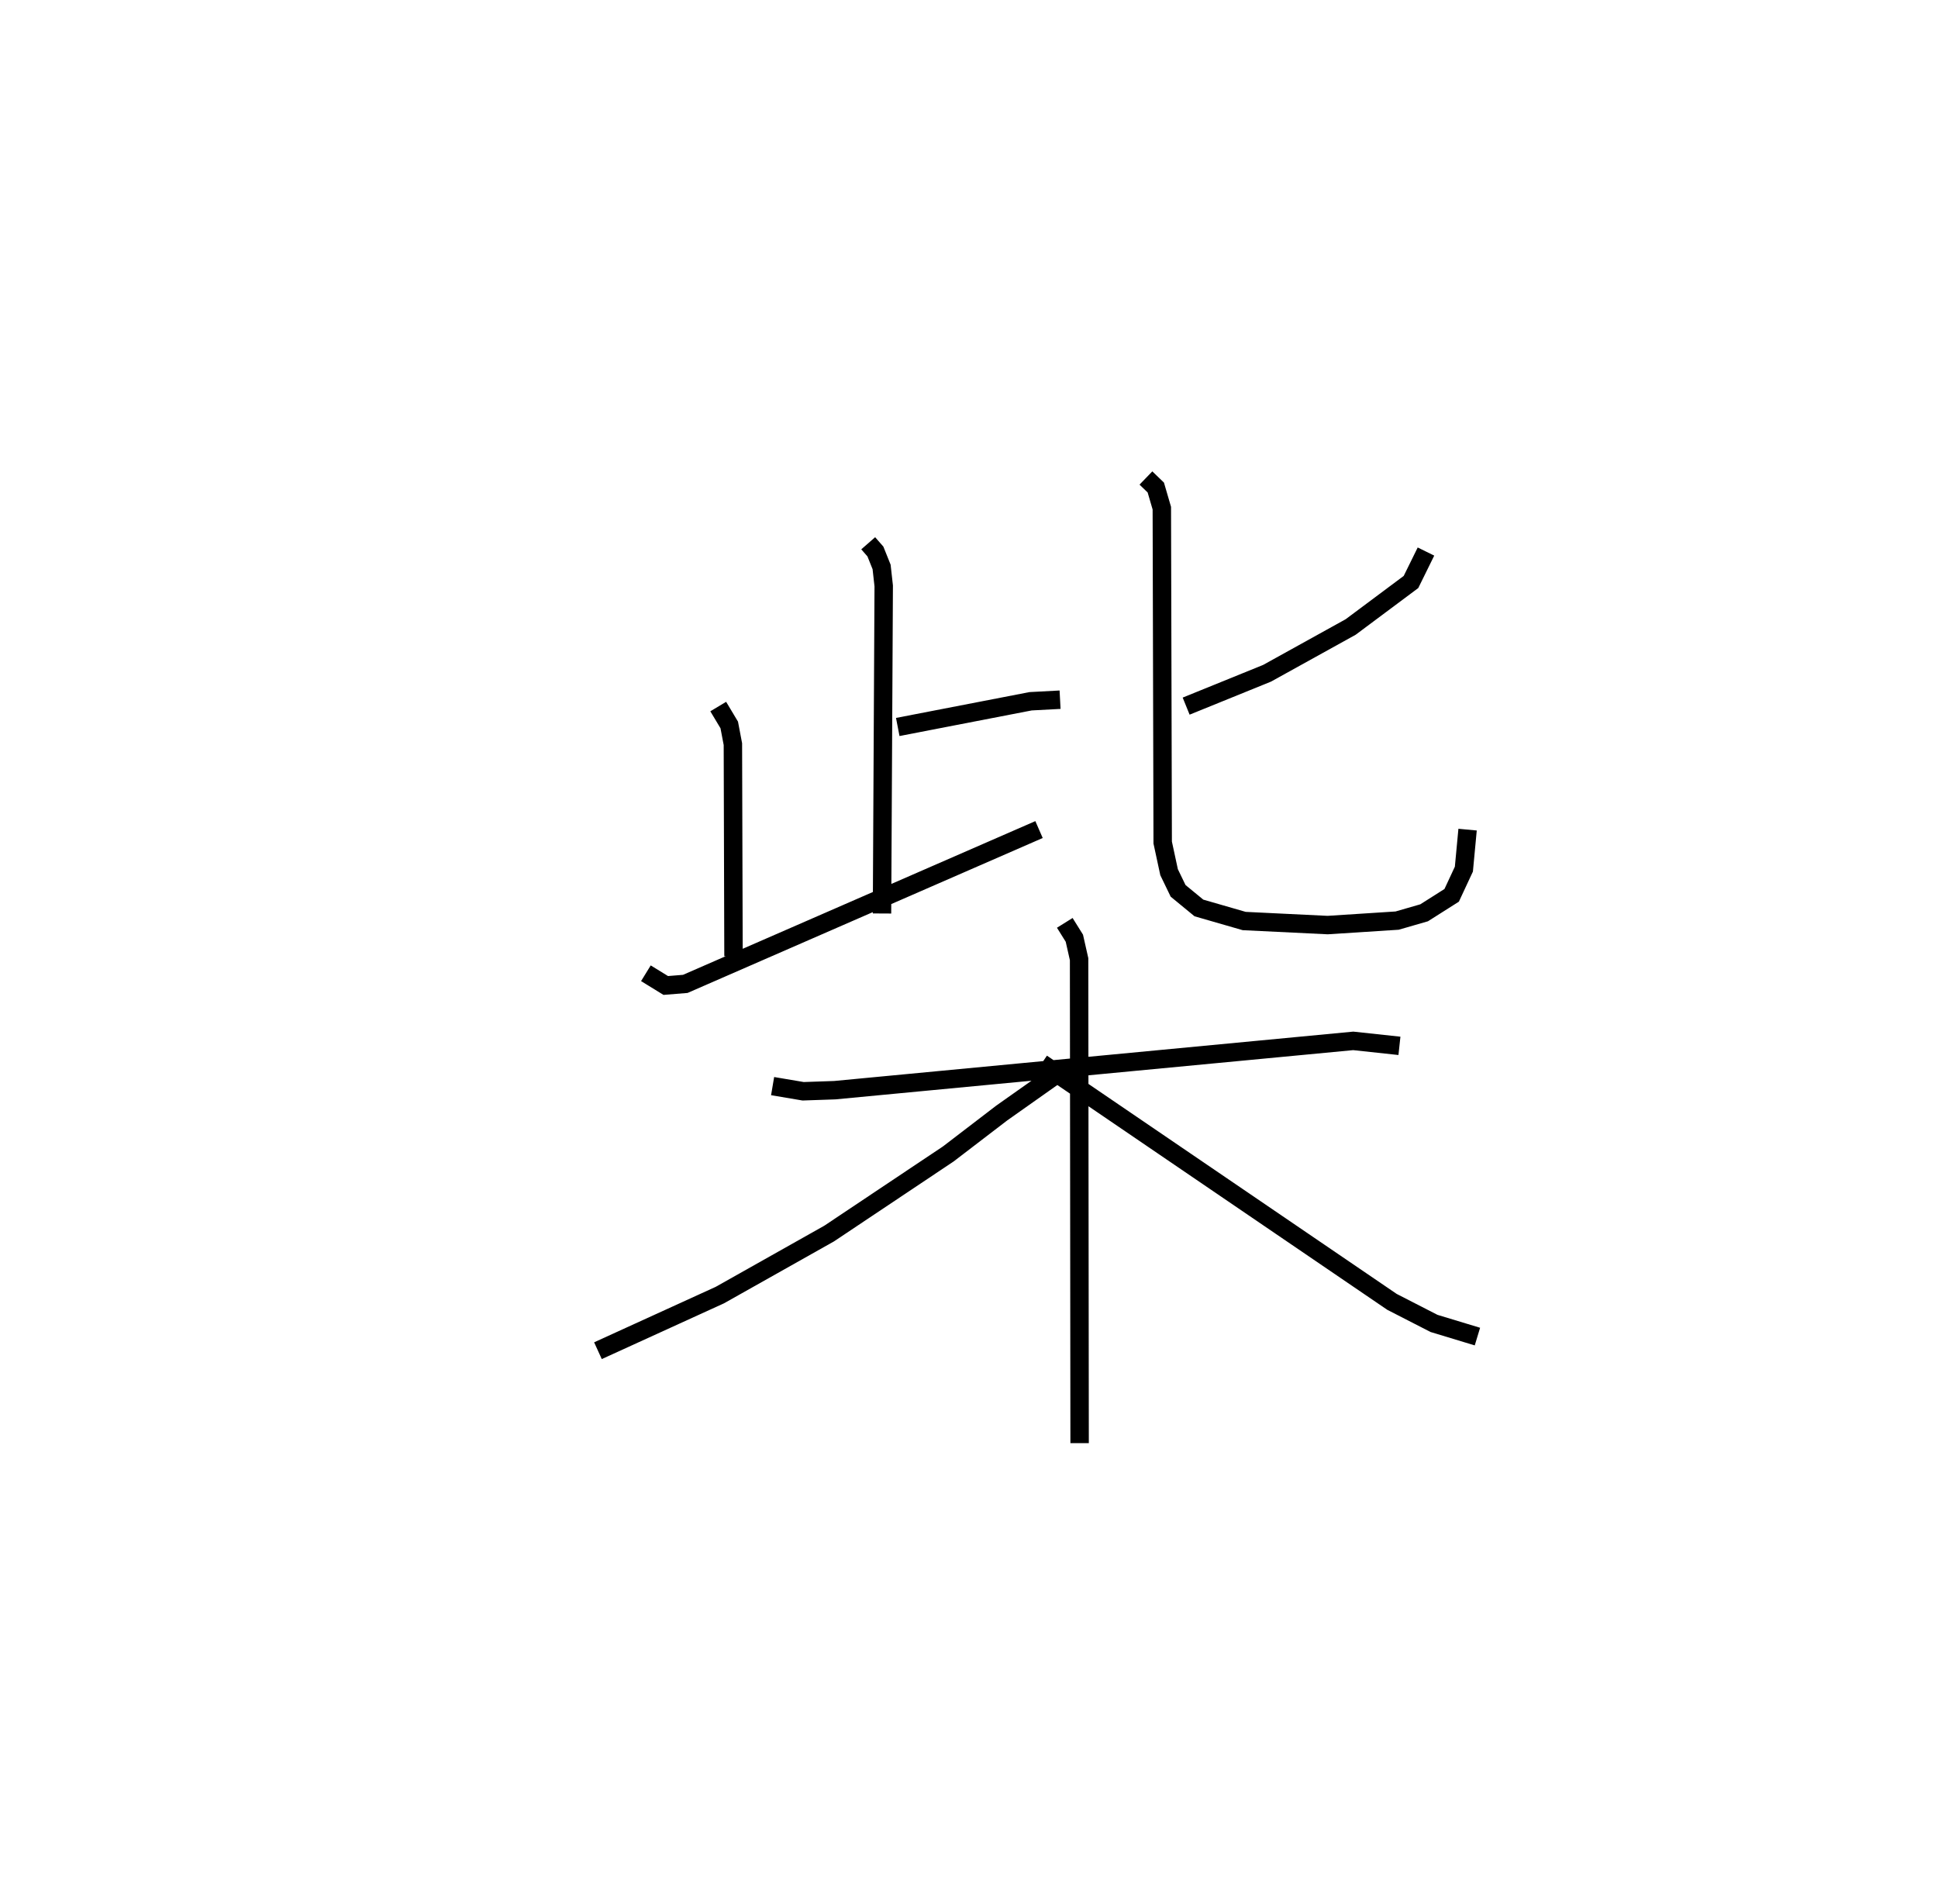 <?xml version="1.0" encoding="utf-8" ?>
<svg baseProfile="full" height="103.324" version="1.1" width="105.188" xmlns="http://www.w3.org/2000/svg" xmlns:ev="http://www.w3.org/2001/xml-events" xmlns:xlink="http://www.w3.org/1999/xlink"><defs /><rect fill="white" height="103.324" width="105.188" x="0" y="0" /><path d="M25,25 m0.0,0.0 m22.123,4.485 l0.391,0.447 0.336,0.837 l0.115,1.031 -0.093,17.778 m0.855,-10.122 l7.211,-1.396 1.599,-0.085 m-18.554,0.372 l0.598,0.998 0.198,1.042 l0.033,11.507 m-4.755,0.928 l1.078,0.663 1.06,-0.086 l19.2,-8.376 m21.002,-15.089 l-0.813,1.652 -3.275,2.443 l-4.537,2.512 -4.392,1.783 m-2.183,-12.381 l0.536,0.517 0.327,1.12 l0.047,18.148 0.347,1.609 l0.49,1.013 1.129,0.928 l2.457,0.709 4.531,0.22 l3.771,-0.243 1.464,-0.423 l1.496,-0.948 0.663,-1.422 l0.201,-2.144 m-37.721,13.92 l1.657,0.28 1.714,-0.059 l28.144,-2.676 2.507,0.27 m-18.164,-6.675 l0.52,0.833 0.257,1.139 l0.028,26.265 m-0.958,-20.225 l-3.271,2.31 -2.899,2.22 l-6.466,4.32 -5.933,3.34 l-6.616,3.018 m24.089,-15.6 l19.009,12.95 2.282,1.17 l2.355,0.714 " fill="none" stroke="black" stroke-width="1" /></svg>